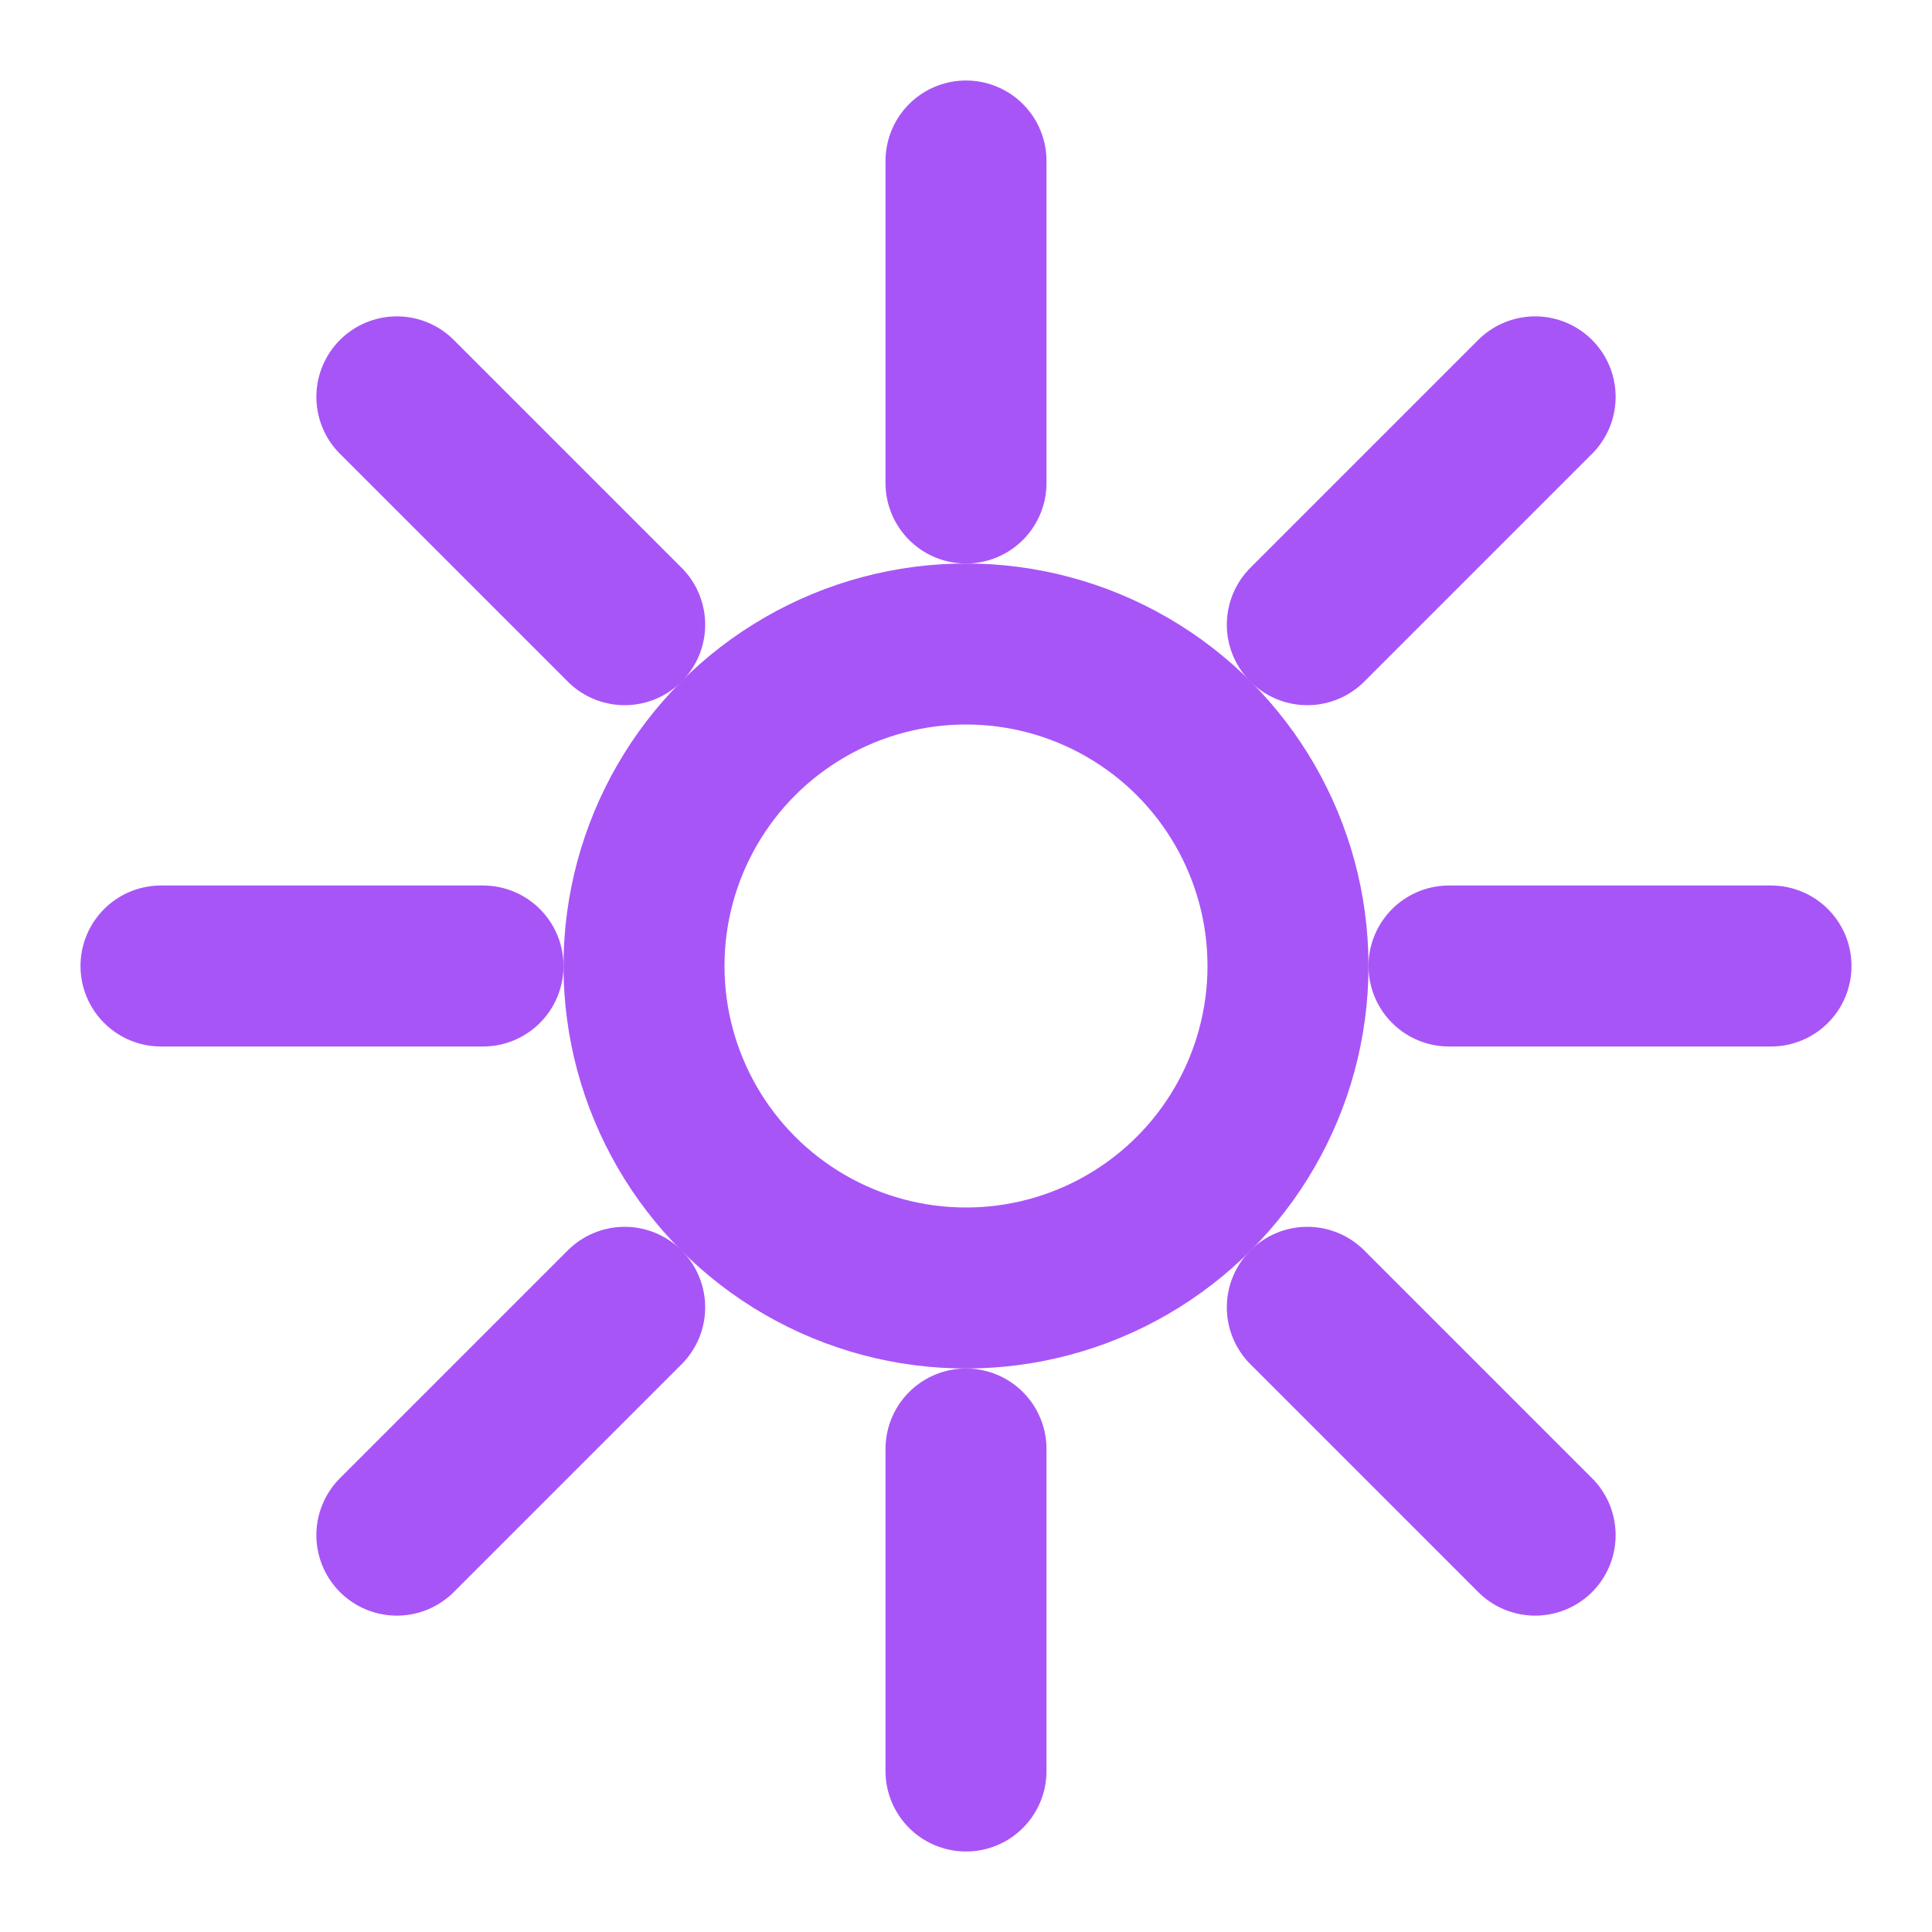 <?xml version="1.0" encoding="UTF-8"?>
<svg width="24" height="24" viewBox="0 0 24 24" fill="none" xmlns="http://www.w3.org/2000/svg">
  <path d="M12 2V6" stroke="#A855F7" stroke-width="2" stroke-linecap="round"/>
  <path d="M12 18V22" stroke="#A855F7" stroke-width="2" stroke-linecap="round"/>
  <path d="M4.93 4.93L7.76 7.76" stroke="#A855F7" stroke-width="2" stroke-linecap="round"/>
  <path d="M16.24 16.24L19.07 19.07" stroke="#A855F7" stroke-width="2" stroke-linecap="round"/>
  <path d="M2 12H6" stroke="#A855F7" stroke-width="2" stroke-linecap="round"/>
  <path d="M18 12H22" stroke="#A855F7" stroke-width="2" stroke-linecap="round"/>
  <path d="M4.93 19.07L7.76 16.24" stroke="#A855F7" stroke-width="2" stroke-linecap="round"/>
  <path d="M16.24 7.76L19.07 4.93" stroke="#A855F7" stroke-width="2" stroke-linecap="round"/>
  <circle cx="12" cy="12" r="4" stroke="#A855F7" stroke-width="2"/>
</svg> 